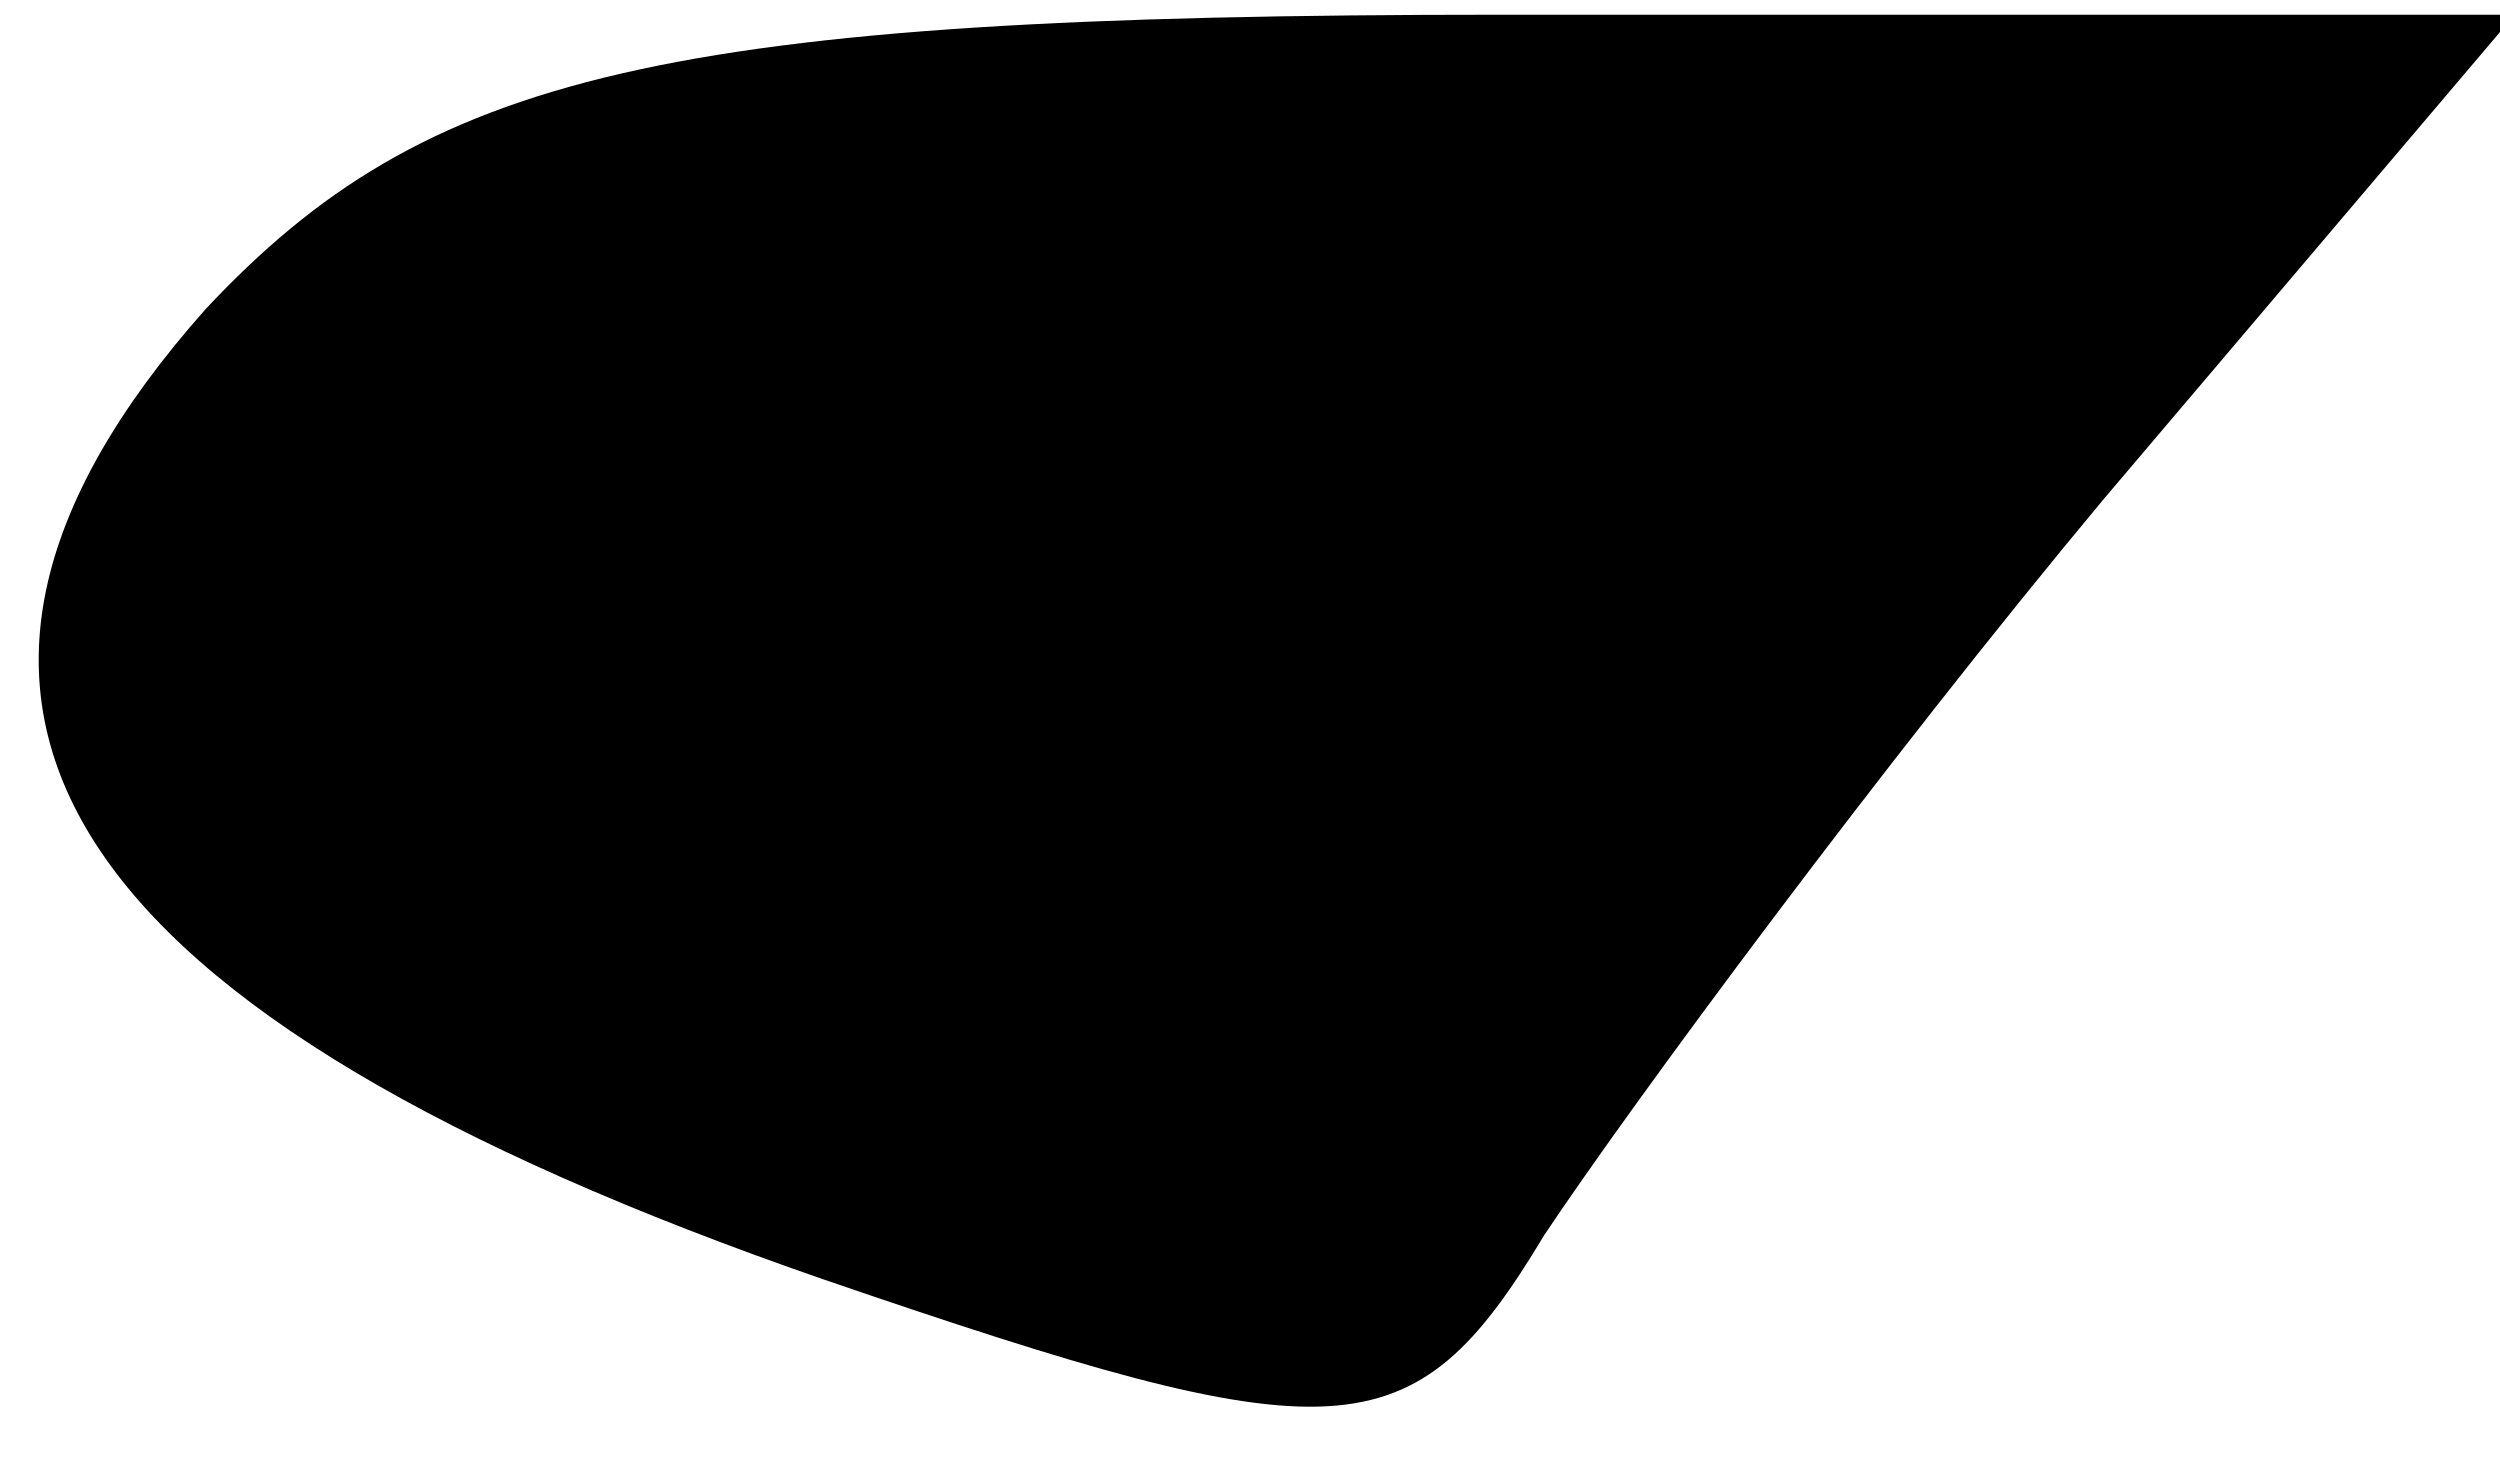 <?xml version="1.0" standalone="no"?>
<!DOCTYPE svg PUBLIC "-//W3C//DTD SVG 20010904//EN"
 "http://www.w3.org/TR/2001/REC-SVG-20010904/DTD/svg10.dtd">
<svg version="1.0" xmlns="http://www.w3.org/2000/svg"
 width="17pt" height="10pt" viewBox="0 0 17 10"
 preserveAspectRatio="xMidYMid meet">
<g transform="translate(0,10) scale(0.1,-0.1)"
fill="#000000" stroke="none">
<path fill="#000000" stroke="none" d="M14 79 c-24 -27 -10 -48 42 -66 35 -12
40 -12 49 3 6 9 23 32 38 50 l28 33 -69 0 c-57 0 -73 -4 -88 -20z"/>
</g>
</svg>

